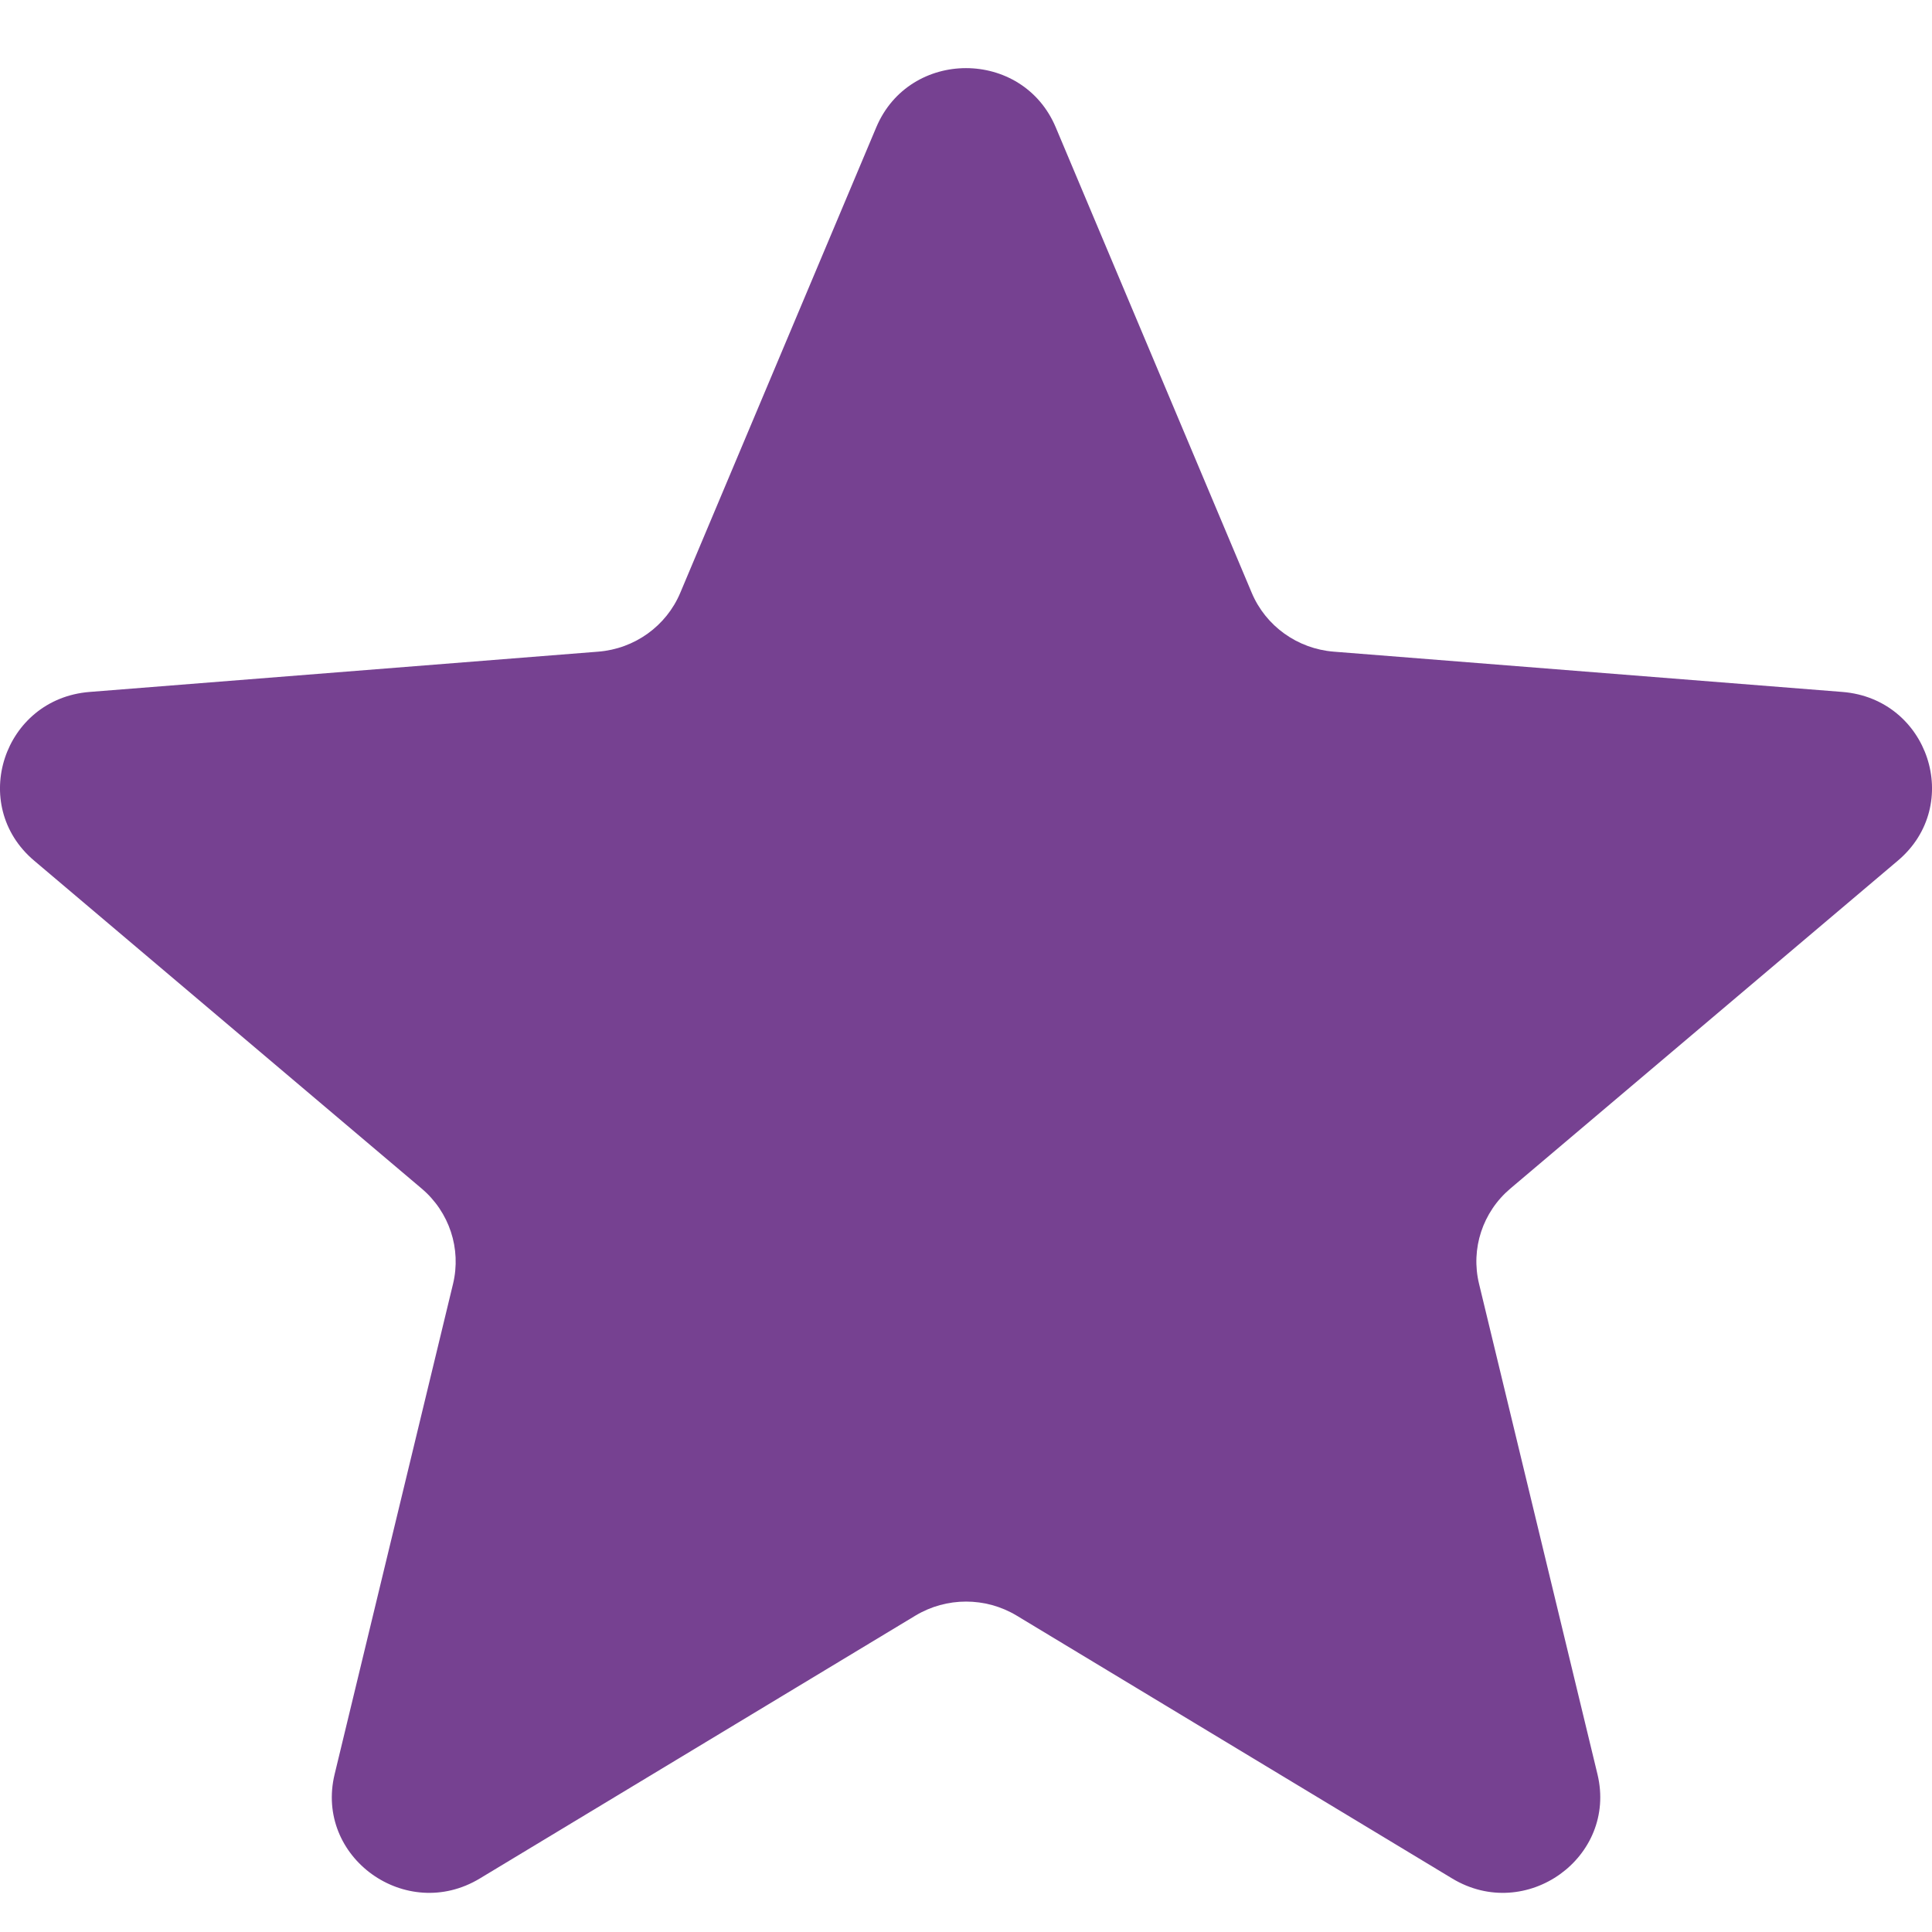 <svg width="20" height="20" viewBox="0 0 20 20" fill="none" xmlns="http://www.w3.org/2000/svg">
<path d="M9.071 1.318C9.415 0.501 10.585 0.501 10.929 1.318L12.958 6.137C13.103 6.481 13.431 6.716 13.807 6.746L19.073 7.163C19.965 7.234 20.327 8.334 19.647 8.909L15.635 12.304C15.348 12.547 15.223 12.927 15.311 13.29L16.537 18.367C16.744 19.227 15.797 19.907 15.033 19.446L10.525 16.725C10.203 16.531 9.798 16.531 9.476 16.725L4.967 19.446C4.203 19.907 3.256 19.227 3.464 18.367L4.69 13.29C4.777 12.927 4.652 12.547 4.365 12.304L0.353 8.909C-0.327 8.334 0.035 7.234 0.927 7.163L6.193 6.746C6.57 6.716 6.897 6.481 7.042 6.137L9.071 1.318Z" fill="#764191"/>
</svg>
